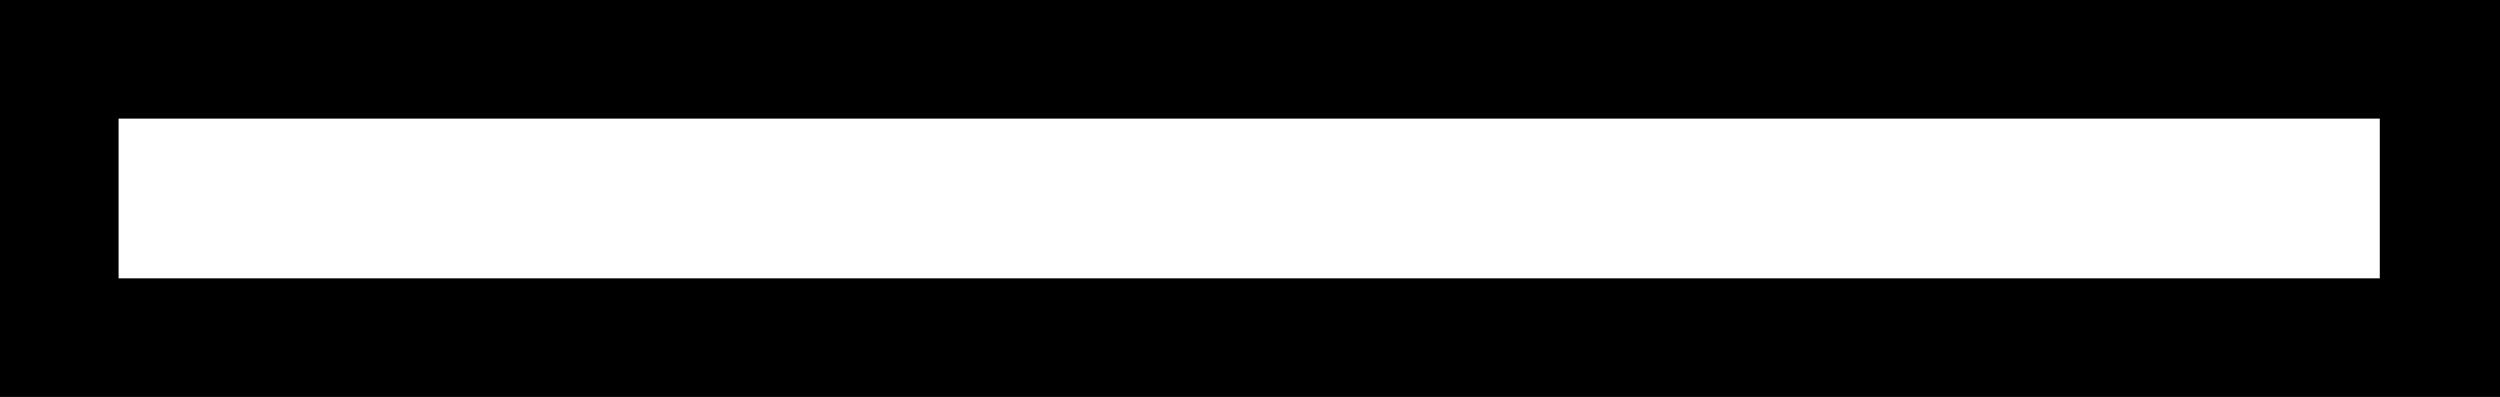 <?xml version='1.0' encoding ='UTF-8' standalone='yes'?>
<svg width='15.18' height='2.41' xmlns='http://www.w3.org/2000/svg' xmlns:xlink='http://www.w3.org/1999/xlink' >
<path style='fill:black; stroke:none' d=' M 0 0  L 0 2.41  L 15.18 2.41  L 15.18 0  L 0 0  M 14.45 0.72  L 14.45 1.69  L 0.72 1.69  L 0.72 0.72  L 14.45 0.72 '/></svg>
